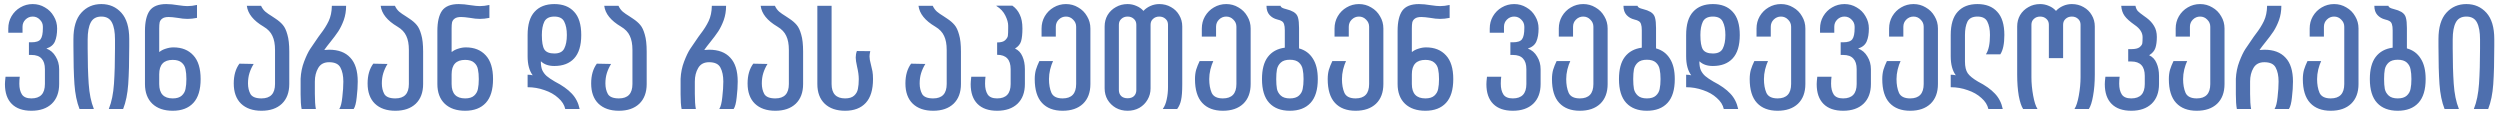 <svg width="344" height="16" viewBox="0 0 344 16" fill="none" xmlns="http://www.w3.org/2000/svg">
<path d="M2.72 10.56C2.68 10.853 2.66 11.173 2.66 11.52C2.66 12.133 2.78 12.627 3.02 13C3.26 13.36 3.693 13.54 4.32 13.54C5.56 13.54 6.18 12.88 6.18 11.56V9.52C6.18 8.867 6.027 8.38 5.72 8.06C5.427 7.727 4.96 7.56 4.32 7.56H3.98V5.82H4.32C4.96 5.82 5.38 5.68 5.58 5.4C5.793 5.12 5.9 4.607 5.9 3.86V3.68C5.9 3.293 5.76 2.967 5.48 2.7C5.213 2.42 4.887 2.28 4.5 2.28C4.113 2.28 3.78 2.42 3.5 2.7C3.233 2.967 3.1 3.293 3.1 3.68V4.5H1.14V3.92C1.14 3.307 1.287 2.747 1.58 2.24C1.887 1.72 2.293 1.313 2.8 1.02C3.32 0.713 3.887 0.56 4.5 0.56C5.113 0.56 5.673 0.713 6.18 1.02C6.7 1.313 7.107 1.72 7.4 2.24C7.707 2.747 7.86 3.307 7.86 3.92C7.86 4.64 7.76 5.233 7.56 5.7C7.36 6.167 6.967 6.493 6.38 6.68C6.927 6.88 7.353 7.247 7.66 7.78C7.98 8.3 8.14 8.88 8.14 9.52V11.56C8.14 12.72 7.8 13.627 7.12 14.28C6.44 14.92 5.507 15.24 4.32 15.24C3.147 15.24 2.247 14.927 1.62 14.3C0.993 13.673 0.68 12.767 0.68 11.58C0.68 11.38 0.707 11.04 0.76 10.56H2.72ZM10.103 5.38C10.103 3.767 10.463 2.56 11.183 1.76C11.903 0.96 12.823 0.56 13.943 0.56C15.063 0.56 15.983 0.96 16.703 1.76C17.423 2.56 17.783 3.767 17.783 5.38V6.34C17.783 8.5 17.737 10.247 17.643 11.58C17.55 12.913 17.317 14.053 16.943 15H14.983V14.96C15.357 14.04 15.59 12.893 15.683 11.52C15.777 10.133 15.823 8.527 15.823 6.7V5.42C15.823 4.407 15.683 3.633 15.403 3.1C15.123 2.553 14.637 2.28 13.943 2.28C13.25 2.28 12.763 2.553 12.483 3.1C12.203 3.633 12.063 4.407 12.063 5.42V6.7C12.063 8.527 12.11 10.133 12.203 11.52C12.297 12.893 12.53 14.04 12.903 14.96V15H10.943C10.57 14.053 10.337 12.913 10.243 11.58C10.15 10.247 10.103 8.5 10.103 6.34V5.38ZM22.887 0.56C23.354 0.56 23.907 0.613 24.547 0.72C25.081 0.8 25.494 0.84 25.787 0.84C26.201 0.84 26.64 0.787 27.107 0.68V2.46C26.64 2.553 26.207 2.6 25.807 2.6C25.394 2.6 24.941 2.553 24.447 2.46C23.914 2.38 23.5 2.34 23.207 2.34C22.807 2.34 22.514 2.413 22.327 2.56C22.14 2.693 22.02 2.867 21.967 3.08C21.927 3.28 21.907 3.553 21.907 3.9V7.14H21.947C22.174 6.953 22.46 6.807 22.807 6.7C23.167 6.58 23.52 6.52 23.867 6.52C25.027 6.52 25.941 6.887 26.607 7.62C27.274 8.34 27.607 9.427 27.607 10.88C27.607 12.347 27.274 13.44 26.607 14.16C25.941 14.88 24.994 15.24 23.767 15.24C22.581 15.24 21.647 14.92 20.967 14.28C20.287 13.627 19.947 12.72 19.947 11.56V4.26C19.947 3.02 20.16 2.093 20.587 1.48C21.027 0.867 21.794 0.56 22.887 0.56ZM21.907 11.56C21.907 12.88 22.527 13.54 23.767 13.54C24.314 13.54 24.727 13.413 25.007 13.16C25.287 12.907 25.46 12.6 25.527 12.24C25.607 11.867 25.647 11.413 25.647 10.88C25.647 10.347 25.607 9.9 25.527 9.54C25.46 9.167 25.287 8.86 25.007 8.62C24.727 8.367 24.314 8.24 23.767 8.24C22.527 8.24 21.907 8.9 21.907 10.22V11.56ZM35.924 0.8C36.071 1.12 36.264 1.387 36.504 1.6C36.744 1.8 37.051 2.013 37.424 2.24C37.638 2.373 37.798 2.48 37.904 2.56C38.331 2.84 38.671 3.133 38.924 3.44C39.178 3.733 39.384 4.173 39.544 4.76C39.718 5.333 39.804 6.113 39.804 7.1V11.56C39.804 12.72 39.464 13.627 38.784 14.28C38.104 14.92 37.171 15.24 35.984 15.24C34.784 15.24 33.844 14.913 33.164 14.26C32.498 13.607 32.164 12.68 32.164 11.48C32.164 10.373 32.424 9.467 32.944 8.76L34.904 8.8C34.651 9.213 34.458 9.633 34.324 10.06C34.191 10.487 34.124 10.96 34.124 11.48C34.124 12.04 34.238 12.527 34.464 12.94C34.704 13.34 35.211 13.54 35.984 13.54C37.224 13.54 37.844 12.88 37.844 11.56V6.88C37.844 6.08 37.724 5.433 37.484 4.94C37.258 4.433 36.851 4.007 36.264 3.66C34.864 2.833 34.098 1.88 33.964 0.8H35.924ZM41.364 10.84C41.404 10 41.564 9.213 41.844 8.48C42.124 7.747 42.397 7.173 42.664 6.76C42.93 6.347 43.317 5.78 43.824 5.06L44.104 4.68C44.57 4.08 44.944 3.487 45.224 2.9C45.504 2.313 45.65 1.613 45.664 0.8H47.624C47.624 1.507 47.517 2.16 47.304 2.76C47.09 3.347 46.837 3.867 46.544 4.32C46.25 4.76 45.877 5.26 45.424 5.82C45.13 6.18 44.87 6.52 44.644 6.84C44.644 6.84 44.644 6.853 44.644 6.88C44.937 6.853 45.15 6.84 45.284 6.84C46.564 6.84 47.537 7.207 48.204 7.94C48.884 8.66 49.224 9.753 49.224 11.22C49.224 11.873 49.177 12.593 49.084 13.38C49.004 14.167 48.864 14.707 48.664 15H46.704V14.96C46.89 14.68 47.024 14.147 47.104 13.36C47.197 12.573 47.244 11.86 47.244 11.22C47.244 10.433 47.11 9.793 46.844 9.3C46.59 8.807 46.07 8.56 45.284 8.56C44.59 8.56 44.09 8.827 43.784 9.36C43.477 9.88 43.324 10.5 43.324 11.22V12.9C43.324 13.82 43.37 14.52 43.464 15H41.504C41.41 14.533 41.364 13.86 41.364 12.98V10.84ZM54.342 0.8C54.489 1.12 54.682 1.387 54.922 1.6C55.162 1.8 55.469 2.013 55.842 2.24C56.056 2.373 56.216 2.48 56.322 2.56C56.749 2.84 57.089 3.133 57.342 3.44C57.596 3.733 57.802 4.173 57.962 4.76C58.136 5.333 58.222 6.113 58.222 7.1V11.56C58.222 12.72 57.882 13.627 57.202 14.28C56.522 14.92 55.589 15.24 54.402 15.24C53.202 15.24 52.262 14.913 51.582 14.26C50.916 13.607 50.582 12.68 50.582 11.48C50.582 10.373 50.842 9.467 51.362 8.76L53.322 8.8C53.069 9.213 52.876 9.633 52.742 10.06C52.609 10.487 52.542 10.96 52.542 11.48C52.542 12.04 52.656 12.527 52.882 12.94C53.122 13.34 53.629 13.54 54.402 13.54C55.642 13.54 56.262 12.88 56.262 11.56V6.88C56.262 6.08 56.142 5.433 55.902 4.94C55.676 4.433 55.269 4.007 54.682 3.66C53.282 2.833 52.516 1.88 52.382 0.8H54.342ZM63.122 0.56C63.588 0.56 64.142 0.613 64.782 0.72C65.315 0.8 65.728 0.84 66.022 0.84C66.435 0.84 66.875 0.787 67.342 0.68V2.46C66.875 2.553 66.442 2.6 66.042 2.6C65.628 2.6 65.175 2.553 64.682 2.46C64.148 2.38 63.735 2.34 63.442 2.34C63.042 2.34 62.748 2.413 62.562 2.56C62.375 2.693 62.255 2.867 62.202 3.08C62.162 3.28 62.142 3.553 62.142 3.9V7.14H62.182C62.408 6.953 62.695 6.807 63.042 6.7C63.402 6.58 63.755 6.52 64.102 6.52C65.262 6.52 66.175 6.887 66.842 7.62C67.508 8.34 67.842 9.427 67.842 10.88C67.842 12.347 67.508 13.44 66.842 14.16C66.175 14.88 65.228 15.24 64.002 15.24C62.815 15.24 61.882 14.92 61.202 14.28C60.522 13.627 60.182 12.72 60.182 11.56V4.26C60.182 3.02 60.395 2.093 60.822 1.48C61.262 0.867 62.028 0.56 63.122 0.56ZM62.142 11.56C62.142 12.88 62.762 13.54 64.002 13.54C64.548 13.54 64.962 13.413 65.242 13.16C65.522 12.907 65.695 12.6 65.762 12.24C65.842 11.867 65.882 11.413 65.882 10.88C65.882 10.347 65.842 9.9 65.762 9.54C65.695 9.167 65.522 8.86 65.242 8.62C64.962 8.367 64.548 8.24 64.002 8.24C62.762 8.24 62.142 8.9 62.142 10.22V11.56ZM76.339 11.22C77.352 11.74 78.132 12.293 78.679 12.88C79.225 13.453 79.585 14.16 79.759 15H77.779C77.659 14.44 77.339 13.933 76.819 13.48C76.312 13.013 75.679 12.653 74.919 12.4C74.172 12.133 73.399 12 72.599 12V10.28C72.865 10.28 73.099 10.307 73.299 10.36C72.832 9.733 72.599 8.86 72.599 7.74V4.82C72.599 3.38 72.919 2.313 73.559 1.62C74.199 0.913 75.105 0.56 76.279 0.56C77.452 0.56 78.359 0.913 78.999 1.62C79.652 2.313 79.979 3.38 79.979 4.82C79.979 6.26 79.652 7.333 78.999 8.04C78.359 8.733 77.452 9.08 76.279 9.08C75.505 9.08 74.899 8.873 74.459 8.46H74.419C74.419 8.94 74.485 9.34 74.619 9.66C74.765 9.967 74.965 10.233 75.219 10.46C75.485 10.687 75.859 10.94 76.339 11.22ZM76.279 2.28C75.599 2.28 75.139 2.513 74.899 2.98C74.672 3.447 74.559 4.06 74.559 4.82C74.559 5.767 74.672 6.427 74.899 6.8C75.139 7.173 75.599 7.36 76.279 7.36C76.959 7.36 77.412 7.133 77.639 6.68C77.879 6.213 77.999 5.593 77.999 4.82C77.999 4.06 77.879 3.447 77.639 2.98C77.412 2.513 76.959 2.28 76.279 2.28ZM85.104 0.8C85.251 1.12 85.444 1.387 85.684 1.6C85.924 1.8 86.231 2.013 86.604 2.24C86.817 2.373 86.977 2.48 87.084 2.56C87.511 2.84 87.851 3.133 88.104 3.44C88.357 3.733 88.564 4.173 88.724 4.76C88.897 5.333 88.984 6.113 88.984 7.1V11.56C88.984 12.72 88.644 13.627 87.964 14.28C87.284 14.92 86.351 15.24 85.164 15.24C83.964 15.24 83.024 14.913 82.344 14.26C81.677 13.607 81.344 12.68 81.344 11.48C81.344 10.373 81.604 9.467 82.124 8.76L84.084 8.8C83.831 9.213 83.637 9.633 83.504 10.06C83.371 10.487 83.304 10.96 83.304 11.48C83.304 12.04 83.417 12.527 83.644 12.94C83.884 13.34 84.391 13.54 85.164 13.54C86.404 13.54 87.024 12.88 87.024 11.56V6.88C87.024 6.08 86.904 5.433 86.664 4.94C86.437 4.433 86.031 4.007 85.444 3.66C84.044 2.833 83.277 1.88 83.144 0.8H85.104ZM93.649 10.84C93.689 10 93.849 9.213 94.129 8.48C94.409 7.747 94.682 7.173 94.949 6.76C95.215 6.347 95.602 5.78 96.109 5.06L96.389 4.68C96.855 4.08 97.229 3.487 97.509 2.9C97.789 2.313 97.935 1.613 97.949 0.8H99.909C99.909 1.507 99.802 2.16 99.589 2.76C99.375 3.347 99.122 3.867 98.829 4.32C98.535 4.76 98.162 5.26 97.709 5.82C97.415 6.18 97.155 6.52 96.929 6.84C96.929 6.84 96.929 6.853 96.929 6.88C97.222 6.853 97.435 6.84 97.569 6.84C98.849 6.84 99.822 7.207 100.489 7.94C101.169 8.66 101.509 9.753 101.509 11.22C101.509 11.873 101.462 12.593 101.369 13.38C101.289 14.167 101.149 14.707 100.949 15H98.989V14.96C99.175 14.68 99.309 14.147 99.389 13.36C99.482 12.573 99.529 11.86 99.529 11.22C99.529 10.433 99.395 9.793 99.129 9.3C98.875 8.807 98.355 8.56 97.569 8.56C96.875 8.56 96.375 8.827 96.069 9.36C95.762 9.88 95.609 10.5 95.609 11.22V12.9C95.609 13.82 95.655 14.52 95.749 15H93.789C93.695 14.533 93.649 13.86 93.649 12.98V10.84ZM106.628 0.8C106.774 1.12 106.968 1.387 107.208 1.6C107.448 1.8 107.754 2.013 108.128 2.24C108.341 2.373 108.501 2.48 108.608 2.56C109.034 2.84 109.374 3.133 109.628 3.44C109.881 3.733 110.088 4.173 110.248 4.76C110.421 5.333 110.508 6.113 110.508 7.1V11.56C110.508 12.72 110.168 13.627 109.488 14.28C108.808 14.92 107.874 15.24 106.688 15.24C105.488 15.24 104.548 14.913 103.868 14.26C103.201 13.607 102.868 12.68 102.868 11.48C102.868 10.373 103.128 9.467 103.648 8.76L105.608 8.8C105.354 9.213 105.161 9.633 105.028 10.06C104.894 10.487 104.827 10.96 104.827 11.48C104.827 12.04 104.941 12.527 105.168 12.94C105.408 13.34 105.914 13.54 106.688 13.54C107.928 13.54 108.548 12.88 108.548 11.56V6.88C108.548 6.08 108.428 5.433 108.188 4.94C107.961 4.433 107.554 4.007 106.968 3.66C105.568 2.833 104.801 1.88 104.668 0.8H106.628ZM114.427 11.56C114.427 12.88 115.047 13.54 116.287 13.54C116.833 13.54 117.247 13.413 117.527 13.16C117.807 12.907 117.98 12.6 118.047 12.24C118.127 11.867 118.167 11.413 118.167 10.88C118.167 10.387 118.087 9.807 117.927 9.14C117.807 8.607 117.747 8.2 117.747 7.92C117.747 7.6 117.8 7.3 117.907 7.02L119.747 7.04C119.68 7.347 119.647 7.587 119.647 7.76C119.647 8.053 119.707 8.413 119.827 8.84C119.92 9.187 119.993 9.507 120.047 9.8C120.1 10.093 120.127 10.453 120.127 10.88C120.127 12.347 119.793 13.44 119.127 14.16C118.46 14.88 117.513 15.24 116.287 15.24C115.1 15.24 114.167 14.92 113.487 14.28C112.807 13.627 112.467 12.72 112.467 11.56V0.8H114.427V11.56ZM128.346 0.8C128.493 1.12 128.686 1.387 128.926 1.6C129.166 1.8 129.473 2.013 129.846 2.24C130.06 2.373 130.22 2.48 130.326 2.56C130.753 2.84 131.093 3.133 131.346 3.44C131.6 3.733 131.806 4.173 131.966 4.76C132.14 5.333 132.226 6.113 132.226 7.1V11.56C132.226 12.72 131.886 13.627 131.206 14.28C130.526 14.92 129.593 15.24 128.406 15.24C127.206 15.24 126.266 14.913 125.586 14.26C124.92 13.607 124.586 12.68 124.586 11.48C124.586 10.373 124.846 9.467 125.366 8.76L127.326 8.8C127.073 9.213 126.88 9.633 126.746 10.06C126.613 10.487 126.546 10.96 126.546 11.48C126.546 12.04 126.66 12.527 126.886 12.94C127.126 13.34 127.633 13.54 128.406 13.54C129.646 13.54 130.266 12.88 130.266 11.56V6.88C130.266 6.08 130.146 5.433 129.906 4.94C129.68 4.433 129.273 4.007 128.686 3.66C127.286 2.833 126.52 1.88 126.386 0.8H128.346ZM135.605 10.56C135.565 10.853 135.545 11.173 135.545 11.52C135.545 12.133 135.665 12.627 135.905 13C136.145 13.36 136.579 13.54 137.205 13.54C138.445 13.54 139.065 12.88 139.065 11.56V9.52C139.065 8.2 138.445 7.54 137.205 7.54V5.84C137.739 5.84 138.112 5.733 138.325 5.52C138.552 5.293 138.672 5.087 138.685 4.9C138.712 4.713 138.725 4.367 138.725 3.86V3.52C138.725 3.133 138.599 2.68 138.345 2.16C138.092 1.627 137.679 1.18 137.105 0.82V0.78H139.305C139.759 1.1 140.099 1.513 140.325 2.02C140.565 2.513 140.685 3.147 140.685 3.92C140.685 4.653 140.625 5.233 140.505 5.66C140.385 6.073 140.105 6.413 139.665 6.68C140.132 6.893 140.472 7.253 140.685 7.76C140.912 8.267 141.025 8.853 141.025 9.52V11.56C141.025 12.72 140.685 13.627 140.005 14.28C139.325 14.92 138.392 15.24 137.205 15.24C136.032 15.24 135.132 14.927 134.505 14.3C133.879 13.673 133.565 12.767 133.565 11.58C133.565 11.38 133.592 11.04 133.645 10.56H135.605ZM146.679 0.56C147.293 0.56 147.853 0.713 148.359 1.02C148.879 1.313 149.286 1.72 149.579 2.24C149.886 2.747 150.039 3.307 150.039 3.92V11.56C150.039 12.72 149.699 13.627 149.019 14.28C148.339 14.92 147.406 15.24 146.219 15.24C144.993 15.24 144.046 14.88 143.379 14.16C142.713 13.44 142.379 12.347 142.379 10.88C142.379 10.413 142.433 9.987 142.539 9.6C142.659 9.213 142.819 8.813 143.019 8.4H144.899C144.753 8.707 144.619 9.093 144.499 9.56C144.393 10.013 144.339 10.453 144.339 10.88C144.339 11.627 144.453 12.26 144.679 12.78C144.919 13.287 145.433 13.54 146.219 13.54C147.459 13.54 148.079 12.88 148.079 11.56V3.68C148.079 3.293 147.939 2.967 147.659 2.7C147.393 2.42 147.066 2.28 146.679 2.28C146.293 2.28 145.959 2.42 145.679 2.7C145.413 2.967 145.279 3.293 145.279 3.68V5.04H143.319V3.92C143.319 3.307 143.466 2.747 143.759 2.24C144.066 1.72 144.473 1.313 144.979 1.02C145.499 0.713 146.066 0.56 146.679 0.56ZM151.998 3.64C151.998 3.067 152.131 2.547 152.398 2.08C152.678 1.613 153.058 1.247 153.538 0.98C154.018 0.7 154.558 0.56 155.158 0.56C155.585 0.56 155.991 0.647 156.378 0.82C156.765 0.98 157.085 1.207 157.338 1.5C157.591 1.22 157.911 0.993 158.298 0.82C158.685 0.647 159.091 0.56 159.518 0.56C160.118 0.56 160.658 0.7 161.138 0.98C161.618 1.247 161.991 1.613 162.258 2.08C162.538 2.547 162.678 3.067 162.678 3.64V11.62C162.678 12.567 162.625 13.28 162.518 13.76C162.425 14.227 162.245 14.64 161.978 15H160.018V14.96C160.258 14.627 160.431 14.2 160.538 13.68C160.658 13.147 160.718 12.58 160.718 11.98V3.4C160.718 3.067 160.605 2.8 160.378 2.6C160.151 2.387 159.865 2.28 159.518 2.28C159.171 2.28 158.885 2.387 158.658 2.6C158.431 2.8 158.318 3.067 158.318 3.4V12.16C158.318 12.733 158.178 13.253 157.898 13.72C157.631 14.187 157.258 14.56 156.778 14.84C156.298 15.107 155.758 15.24 155.158 15.24C154.558 15.24 154.018 15.107 153.538 14.84C153.058 14.56 152.678 14.187 152.398 13.72C152.131 13.253 151.998 12.733 151.998 12.16V3.64ZM153.958 12.4C153.958 12.733 154.065 13.007 154.278 13.22C154.491 13.42 154.785 13.52 155.158 13.52C155.531 13.52 155.825 13.42 156.038 13.22C156.251 13.007 156.358 12.733 156.358 12.4V3.4C156.358 3.067 156.245 2.8 156.018 2.6C155.791 2.387 155.505 2.28 155.158 2.28C154.811 2.28 154.525 2.387 154.298 2.6C154.071 2.8 153.958 3.067 153.958 3.4V12.4ZM168.73 0.56C169.343 0.56 169.903 0.713 170.41 1.02C170.93 1.313 171.337 1.72 171.63 2.24C171.937 2.747 172.09 3.307 172.09 3.92V11.56C172.09 12.72 171.75 13.627 171.07 14.28C170.39 14.92 169.457 15.24 168.27 15.24C167.043 15.24 166.097 14.88 165.43 14.16C164.763 13.44 164.43 12.347 164.43 10.88C164.43 10.413 164.483 9.987 164.59 9.6C164.71 9.213 164.87 8.813 165.07 8.4H166.95C166.803 8.707 166.67 9.093 166.55 9.56C166.443 10.013 166.39 10.453 166.39 10.88C166.39 11.627 166.503 12.26 166.73 12.78C166.97 13.287 167.483 13.54 168.27 13.54C169.51 13.54 170.13 12.88 170.13 11.56V3.68C170.13 3.293 169.99 2.967 169.71 2.7C169.443 2.42 169.117 2.28 168.73 2.28C168.343 2.28 168.01 2.42 167.73 2.7C167.463 2.967 167.33 3.293 167.33 3.68V5.04H165.37V3.92C165.37 3.307 165.517 2.747 165.81 2.24C166.117 1.72 166.523 1.313 167.03 1.02C167.55 0.713 168.117 0.56 168.73 0.56ZM178.749 6.66C179.575 6.887 180.209 7.353 180.649 8.06C181.102 8.753 181.329 9.693 181.329 10.88C181.329 12.347 180.995 13.44 180.329 14.16C179.662 14.88 178.715 15.24 177.489 15.24C176.262 15.24 175.315 14.88 174.649 14.16C173.982 13.44 173.649 12.347 173.649 10.88C173.649 9.56 173.915 8.547 174.449 7.84C174.995 7.12 175.775 6.693 176.789 6.56V4.16C176.789 3.8 176.755 3.527 176.689 3.34C176.635 3.153 176.535 3.013 176.389 2.92C176.255 2.827 176.042 2.747 175.749 2.68C175.322 2.573 174.969 2.367 174.689 2.06C174.409 1.753 174.269 1.333 174.269 0.8H176.209C176.222 0.907 176.289 0.993 176.409 1.06C176.529 1.127 176.722 1.193 176.989 1.26C177.375 1.353 177.709 1.48 177.989 1.64C178.322 1.84 178.529 2.107 178.609 2.44C178.702 2.76 178.749 3.227 178.749 3.84V6.66ZM177.489 13.54C178.035 13.54 178.449 13.413 178.729 13.16C179.009 12.907 179.182 12.6 179.249 12.24C179.329 11.867 179.369 11.413 179.369 10.88C179.369 10.347 179.329 9.9 179.249 9.54C179.182 9.167 179.009 8.853 178.729 8.6C178.449 8.347 178.035 8.22 177.489 8.22C176.942 8.22 176.529 8.347 176.249 8.6C175.969 8.853 175.789 9.167 175.709 9.54C175.642 9.9 175.609 10.347 175.609 10.88C175.609 11.413 175.642 11.867 175.709 12.24C175.789 12.6 175.969 12.907 176.249 13.16C176.529 13.413 176.942 13.54 177.489 13.54ZM186.992 0.56C187.605 0.56 188.165 0.713 188.672 1.02C189.192 1.313 189.598 1.72 189.892 2.24C190.198 2.747 190.352 3.307 190.352 3.92V11.56C190.352 12.72 190.012 13.627 189.332 14.28C188.652 14.92 187.718 15.24 186.532 15.24C185.305 15.24 184.358 14.88 183.692 14.16C183.025 13.44 182.692 12.347 182.692 10.88C182.692 10.413 182.745 9.987 182.852 9.6C182.972 9.213 183.132 8.813 183.332 8.4H185.212C185.065 8.707 184.932 9.093 184.812 9.56C184.705 10.013 184.652 10.453 184.652 10.88C184.652 11.627 184.765 12.26 184.992 12.78C185.232 13.287 185.745 13.54 186.532 13.54C187.772 13.54 188.392 12.88 188.392 11.56V3.68C188.392 3.293 188.252 2.967 187.972 2.7C187.705 2.42 187.378 2.28 186.992 2.28C186.605 2.28 186.272 2.42 185.992 2.7C185.725 2.967 185.592 3.293 185.592 3.68V5.04H183.632V3.92C183.632 3.307 183.778 2.747 184.072 2.24C184.378 1.72 184.785 1.313 185.292 1.02C185.812 0.713 186.378 0.56 186.992 0.56ZM195.25 0.56C195.717 0.56 196.27 0.613 196.91 0.72C197.444 0.8 197.857 0.84 198.15 0.84C198.564 0.84 199.004 0.787 199.47 0.68V2.46C199.004 2.553 198.57 2.6 198.17 2.6C197.757 2.6 197.304 2.553 196.81 2.46C196.277 2.38 195.864 2.34 195.57 2.34C195.17 2.34 194.877 2.413 194.69 2.56C194.504 2.693 194.384 2.867 194.33 3.08C194.29 3.28 194.27 3.553 194.27 3.9V7.14H194.31C194.537 6.953 194.824 6.807 195.17 6.7C195.53 6.58 195.884 6.52 196.23 6.52C197.39 6.52 198.304 6.887 198.97 7.62C199.637 8.34 199.97 9.427 199.97 10.88C199.97 12.347 199.637 13.44 198.97 14.16C198.304 14.88 197.357 15.24 196.13 15.24C194.944 15.24 194.01 14.92 193.33 14.28C192.65 13.627 192.31 12.72 192.31 11.56V4.26C192.31 3.02 192.524 2.093 192.95 1.48C193.39 0.867 194.157 0.56 195.25 0.56ZM194.27 11.56C194.27 12.88 194.89 13.54 196.13 13.54C196.677 13.54 197.09 13.413 197.37 13.16C197.65 12.907 197.824 12.6 197.89 12.24C197.97 11.867 198.01 11.413 198.01 10.88C198.01 10.347 197.97 9.9 197.89 9.54C197.824 9.167 197.65 8.86 197.37 8.62C197.09 8.367 196.677 8.24 196.13 8.24C194.89 8.24 194.27 8.9 194.27 10.22V11.56ZM206.568 10.56C206.528 10.853 206.508 11.173 206.508 11.52C206.508 12.133 206.628 12.627 206.868 13C207.108 13.36 207.541 13.54 208.168 13.54C209.408 13.54 210.028 12.88 210.028 11.56V9.52C210.028 8.867 209.874 8.38 209.568 8.06C209.274 7.727 208.808 7.56 208.168 7.56H207.828V5.82H208.168C208.808 5.82 209.228 5.68 209.428 5.4C209.641 5.12 209.748 4.607 209.748 3.86V3.68C209.748 3.293 209.608 2.967 209.328 2.7C209.061 2.42 208.734 2.28 208.348 2.28C207.961 2.28 207.628 2.42 207.348 2.7C207.081 2.967 206.948 3.293 206.948 3.68V4.5H204.988V3.92C204.988 3.307 205.134 2.747 205.428 2.24C205.734 1.72 206.141 1.313 206.648 1.02C207.168 0.713 207.734 0.56 208.348 0.56C208.961 0.56 209.521 0.713 210.028 1.02C210.548 1.313 210.954 1.72 211.248 2.24C211.554 2.747 211.708 3.307 211.708 3.92C211.708 4.64 211.608 5.233 211.408 5.7C211.208 6.167 210.814 6.493 210.228 6.68C210.774 6.88 211.201 7.247 211.508 7.78C211.828 8.3 211.988 8.88 211.988 9.52V11.56C211.988 12.72 211.648 13.627 210.968 14.28C210.288 14.92 209.354 15.24 208.168 15.24C206.994 15.24 206.094 14.927 205.468 14.3C204.841 13.673 204.528 12.767 204.528 11.58C204.528 11.38 204.554 11.04 204.608 10.56H206.568ZM217.851 0.56C218.464 0.56 219.024 0.713 219.531 1.02C220.051 1.313 220.458 1.72 220.751 2.24C221.058 2.747 221.211 3.307 221.211 3.92V11.56C221.211 12.72 220.871 13.627 220.191 14.28C219.511 14.92 218.578 15.24 217.391 15.24C216.164 15.24 215.218 14.88 214.551 14.16C213.884 13.44 213.551 12.347 213.551 10.88C213.551 10.413 213.604 9.987 213.711 9.6C213.831 9.213 213.991 8.813 214.191 8.4H216.071C215.924 8.707 215.791 9.093 215.671 9.56C215.564 10.013 215.511 10.453 215.511 10.88C215.511 11.627 215.624 12.26 215.851 12.78C216.091 13.287 216.604 13.54 217.391 13.54C218.631 13.54 219.251 12.88 219.251 11.56V3.68C219.251 3.293 219.111 2.967 218.831 2.7C218.564 2.42 218.238 2.28 217.851 2.28C217.464 2.28 217.131 2.42 216.851 2.7C216.584 2.967 216.451 3.293 216.451 3.68V5.04H214.491V3.92C214.491 3.307 214.638 2.747 214.931 2.24C215.238 1.72 215.644 1.313 216.151 1.02C216.671 0.713 217.238 0.56 217.851 0.56ZM227.87 6.66C228.697 6.887 229.33 7.353 229.77 8.06C230.223 8.753 230.45 9.693 230.45 10.88C230.45 12.347 230.117 13.44 229.45 14.16C228.783 14.88 227.837 15.24 226.61 15.24C225.383 15.24 224.437 14.88 223.77 14.16C223.103 13.44 222.77 12.347 222.77 10.88C222.77 9.56 223.037 8.547 223.57 7.84C224.117 7.12 224.897 6.693 225.91 6.56V4.16C225.91 3.8 225.877 3.527 225.81 3.34C225.757 3.153 225.657 3.013 225.51 2.92C225.377 2.827 225.163 2.747 224.87 2.68C224.443 2.573 224.09 2.367 223.81 2.06C223.53 1.753 223.39 1.333 223.39 0.8H225.33C225.343 0.907 225.41 0.993 225.53 1.06C225.65 1.127 225.843 1.193 226.11 1.26C226.497 1.353 226.83 1.48 227.11 1.64C227.443 1.84 227.65 2.107 227.73 2.44C227.823 2.76 227.87 3.227 227.87 3.84V6.66ZM226.61 13.54C227.157 13.54 227.57 13.413 227.85 13.16C228.13 12.907 228.303 12.6 228.37 12.24C228.45 11.867 228.49 11.413 228.49 10.88C228.49 10.347 228.45 9.9 228.37 9.54C228.303 9.167 228.13 8.853 227.85 8.6C227.57 8.347 227.157 8.22 226.61 8.22C226.063 8.22 225.65 8.347 225.37 8.6C225.09 8.853 224.91 9.167 224.83 9.54C224.763 9.9 224.73 10.347 224.73 10.88C224.73 11.413 224.763 11.867 224.83 12.24C224.91 12.6 225.09 12.907 225.37 13.16C225.65 13.413 226.063 13.54 226.61 13.54ZM235.753 11.22C236.766 11.74 237.546 12.293 238.093 12.88C238.639 13.453 238.999 14.16 239.173 15H237.193C237.073 14.44 236.753 13.933 236.233 13.48C235.726 13.013 235.093 12.653 234.333 12.4C233.586 12.133 232.813 12 232.013 12V10.28C232.279 10.28 232.513 10.307 232.713 10.36C232.246 9.733 232.013 8.86 232.013 7.74V4.82C232.013 3.38 232.333 2.313 232.973 1.62C233.613 0.913 234.519 0.56 235.693 0.56C236.866 0.56 237.773 0.913 238.413 1.62C239.066 2.313 239.393 3.38 239.393 4.82C239.393 6.26 239.066 7.333 238.413 8.04C237.773 8.733 236.866 9.08 235.693 9.08C234.919 9.08 234.313 8.873 233.873 8.46H233.833C233.833 8.94 233.899 9.34 234.033 9.66C234.179 9.967 234.379 10.233 234.633 10.46C234.899 10.687 235.273 10.94 235.753 11.22ZM235.693 2.28C235.013 2.28 234.553 2.513 234.313 2.98C234.086 3.447 233.973 4.06 233.973 4.82C233.973 5.767 234.086 6.427 234.313 6.8C234.553 7.173 235.013 7.36 235.693 7.36C236.373 7.36 236.826 7.133 237.053 6.68C237.293 6.213 237.413 5.593 237.413 4.82C237.413 4.06 237.293 3.447 237.053 2.98C236.826 2.513 236.373 2.28 235.693 2.28ZM245.058 0.56C245.671 0.56 246.231 0.713 246.738 1.02C247.258 1.313 247.665 1.72 247.958 2.24C248.265 2.747 248.418 3.307 248.418 3.92V11.56C248.418 12.72 248.078 13.627 247.398 14.28C246.718 14.92 245.785 15.24 244.598 15.24C243.371 15.24 242.425 14.88 241.758 14.16C241.091 13.44 240.758 12.347 240.758 10.88C240.758 10.413 240.811 9.987 240.918 9.6C241.038 9.213 241.198 8.813 241.398 8.4H243.278C243.131 8.707 242.998 9.093 242.878 9.56C242.771 10.013 242.718 10.453 242.718 10.88C242.718 11.627 242.831 12.26 243.058 12.78C243.298 13.287 243.811 13.54 244.598 13.54C245.838 13.54 246.458 12.88 246.458 11.56V3.68C246.458 3.293 246.318 2.967 246.038 2.7C245.771 2.42 245.445 2.28 245.058 2.28C244.671 2.28 244.338 2.42 244.058 2.7C243.791 2.967 243.658 3.293 243.658 3.68V5.04H241.698V3.92C241.698 3.307 241.845 2.747 242.138 2.24C242.445 1.72 242.851 1.313 243.358 1.02C243.878 0.713 244.445 0.56 245.058 0.56ZM252.017 10.56C251.977 10.853 251.957 11.173 251.957 11.52C251.957 12.133 252.077 12.627 252.317 13C252.557 13.36 252.99 13.54 253.617 13.54C254.857 13.54 255.477 12.88 255.477 11.56V9.52C255.477 8.867 255.324 8.38 255.017 8.06C254.724 7.727 254.257 7.56 253.617 7.56H253.277V5.82H253.617C254.257 5.82 254.677 5.68 254.877 5.4C255.09 5.12 255.197 4.607 255.197 3.86V3.68C255.197 3.293 255.057 2.967 254.777 2.7C254.51 2.42 254.184 2.28 253.797 2.28C253.41 2.28 253.077 2.42 252.797 2.7C252.53 2.967 252.397 3.293 252.397 3.68V4.5H250.437V3.92C250.437 3.307 250.584 2.747 250.877 2.24C251.184 1.72 251.59 1.313 252.097 1.02C252.617 0.713 253.184 0.56 253.797 0.56C254.41 0.56 254.97 0.713 255.477 1.02C255.997 1.313 256.404 1.72 256.697 2.24C257.004 2.747 257.157 3.307 257.157 3.92C257.157 4.64 257.057 5.233 256.857 5.7C256.657 6.167 256.264 6.493 255.677 6.68C256.224 6.88 256.65 7.247 256.957 7.78C257.277 8.3 257.437 8.88 257.437 9.52V11.56C257.437 12.72 257.097 13.627 256.417 14.28C255.737 14.92 254.804 15.24 253.617 15.24C252.444 15.24 251.544 14.927 250.917 14.3C250.29 13.673 249.977 12.767 249.977 11.58C249.977 11.38 250.004 11.04 250.057 10.56H252.017ZM263.3 0.56C263.914 0.56 264.474 0.713 264.98 1.02C265.5 1.313 265.907 1.72 266.2 2.24C266.507 2.747 266.66 3.307 266.66 3.92V11.56C266.66 12.72 266.32 13.627 265.64 14.28C264.96 14.92 264.027 15.24 262.84 15.24C261.614 15.24 260.667 14.88 260 14.16C259.334 13.44 259 12.347 259 10.88C259 10.413 259.054 9.987 259.16 9.6C259.28 9.213 259.44 8.813 259.64 8.4H261.52C261.374 8.707 261.24 9.093 261.12 9.56C261.014 10.013 260.96 10.453 260.96 10.88C260.96 11.627 261.074 12.26 261.3 12.78C261.54 13.287 262.054 13.54 262.84 13.54C264.08 13.54 264.7 12.88 264.7 11.56V3.68C264.7 3.293 264.56 2.967 264.28 2.7C264.014 2.42 263.687 2.28 263.3 2.28C262.914 2.28 262.58 2.42 262.3 2.7C262.034 2.967 261.9 3.293 261.9 3.68V5.04H259.94V3.92C259.94 3.307 260.087 2.747 260.38 2.24C260.687 1.72 261.094 1.313 261.6 1.02C262.12 0.713 262.687 0.56 263.3 0.56ZM268.419 10.28C268.686 10.28 268.919 10.307 269.119 10.36C268.652 9.733 268.419 8.86 268.419 7.74V4.82C268.419 3.38 268.739 2.313 269.379 1.62C270.019 0.913 270.926 0.56 272.099 0.56C273.272 0.56 274.179 0.913 274.819 1.62C275.472 2.313 275.799 3.38 275.799 4.82C275.799 6.033 275.612 6.92 275.239 7.48H273.279V7.44C273.639 6.893 273.819 6.02 273.819 4.82C273.819 4.06 273.699 3.447 273.459 2.98C273.232 2.513 272.779 2.28 272.099 2.28C271.419 2.28 270.959 2.513 270.719 2.98C270.492 3.447 270.379 4.06 270.379 4.82V8.46C270.379 9.167 270.506 9.707 270.759 10.08C271.012 10.44 271.479 10.82 272.159 11.22C273.172 11.74 273.952 12.293 274.499 12.88C275.046 13.453 275.406 14.16 275.579 15H273.599C273.479 14.44 273.159 13.933 272.639 13.48C272.132 13.013 271.499 12.653 270.739 12.4C269.992 12.133 269.219 12 268.419 12V10.28ZM277.564 3.64C277.564 3.067 277.698 2.547 277.964 2.08C278.244 1.613 278.624 1.247 279.104 0.98C279.584 0.7 280.124 0.56 280.724 0.56C281.151 0.56 281.558 0.647 281.944 0.82C282.331 0.98 282.651 1.207 282.904 1.5C283.158 1.22 283.478 0.993 283.864 0.82C284.251 0.647 284.658 0.56 285.084 0.56C285.684 0.56 286.224 0.7 286.704 0.98C287.184 1.247 287.558 1.613 287.824 2.08C288.104 2.547 288.244 3.067 288.244 3.64V10.26C288.244 11.367 288.164 12.347 288.004 13.2C287.858 14.04 287.664 14.64 287.424 15H285.464V14.96C285.691 14.627 285.884 14.027 286.044 13.16C286.204 12.28 286.284 11.433 286.284 10.62V3.4C286.284 3.067 286.171 2.8 285.944 2.6C285.718 2.387 285.431 2.28 285.084 2.28C284.738 2.28 284.451 2.387 284.224 2.6C283.998 2.8 283.884 3.067 283.884 3.4V8H281.924V3.4C281.924 3.067 281.811 2.8 281.584 2.6C281.358 2.387 281.071 2.28 280.724 2.28C280.378 2.28 280.091 2.387 279.864 2.6C279.638 2.8 279.524 3.067 279.524 3.4V10.62C279.524 11.433 279.604 12.28 279.764 13.16C279.924 14.027 280.118 14.627 280.344 14.96V15H278.384C278.144 14.64 277.944 14.04 277.784 13.2C277.638 12.347 277.564 11.367 277.564 10.26V3.64ZM291.661 10.56C291.621 10.853 291.601 11.173 291.601 11.52C291.601 12.133 291.721 12.627 291.961 13C292.201 13.36 292.634 13.54 293.261 13.54C294.501 13.54 295.121 12.88 295.121 11.56V10.44C295.121 9.12 294.501 8.46 293.261 8.46H292.841V6.76H293.261C293.794 6.76 294.174 6.673 294.401 6.5C294.627 6.313 294.754 6.133 294.781 5.96C294.807 5.787 294.821 5.507 294.821 5.12C294.821 4.493 294.461 3.933 293.741 3.44C293.074 2.973 292.607 2.553 292.341 2.18C292.074 1.807 291.921 1.347 291.881 0.8H293.841C293.894 1.093 294.001 1.333 294.161 1.52C294.334 1.693 294.601 1.907 294.961 2.16L295.401 2.48C295.827 2.8 296.161 3.167 296.401 3.58C296.654 3.993 296.781 4.493 296.781 5.08C296.781 5.693 296.714 6.2 296.581 6.6C296.447 7 296.161 7.333 295.721 7.6C296.187 7.813 296.527 8.173 296.741 8.68C296.967 9.187 297.081 9.773 297.081 10.44V11.56C297.081 12.72 296.741 13.627 296.061 14.28C295.381 14.92 294.447 15.24 293.261 15.24C292.087 15.24 291.187 14.927 290.561 14.3C289.934 13.673 289.621 12.767 289.621 11.58C289.621 11.38 289.647 11.04 289.701 10.56H291.661ZM302.734 0.56C303.347 0.56 303.907 0.713 304.414 1.02C304.934 1.313 305.341 1.72 305.634 2.24C305.941 2.747 306.094 3.307 306.094 3.92V11.56C306.094 12.72 305.754 13.627 305.074 14.28C304.394 14.92 303.461 15.24 302.274 15.24C301.047 15.24 300.101 14.88 299.434 14.16C298.767 13.44 298.434 12.347 298.434 10.88C298.434 10.413 298.487 9.987 298.594 9.6C298.714 9.213 298.874 8.813 299.074 8.4H300.954C300.807 8.707 300.674 9.093 300.554 9.56C300.447 10.013 300.394 10.453 300.394 10.88C300.394 11.627 300.507 12.26 300.734 12.78C300.974 13.287 301.487 13.54 302.274 13.54C303.514 13.54 304.134 12.88 304.134 11.56V3.68C304.134 3.293 303.994 2.967 303.714 2.7C303.447 2.42 303.121 2.28 302.734 2.28C302.347 2.28 302.014 2.42 301.734 2.7C301.467 2.967 301.334 3.293 301.334 3.68V5.04H299.374V3.92C299.374 3.307 299.521 2.747 299.814 2.24C300.121 1.72 300.527 1.313 301.034 1.02C301.554 0.713 302.121 0.56 302.734 0.56ZM307.653 10.84C307.693 10 307.853 9.213 308.133 8.48C308.413 7.747 308.686 7.173 308.953 6.76C309.219 6.347 309.606 5.78 310.113 5.06L310.393 4.68C310.859 4.08 311.233 3.487 311.513 2.9C311.793 2.313 311.939 1.613 311.953 0.8H313.913C313.913 1.507 313.806 2.16 313.593 2.76C313.379 3.347 313.126 3.867 312.833 4.32C312.539 4.76 312.166 5.26 311.713 5.82C311.419 6.18 311.159 6.52 310.933 6.84C310.933 6.84 310.933 6.853 310.933 6.88C311.226 6.853 311.439 6.84 311.573 6.84C312.853 6.84 313.826 7.207 314.493 7.94C315.173 8.66 315.513 9.753 315.513 11.22C315.513 11.873 315.466 12.593 315.373 13.38C315.293 14.167 315.153 14.707 314.953 15H312.993V14.96C313.179 14.68 313.313 14.147 313.393 13.36C313.486 12.573 313.533 11.86 313.533 11.22C313.533 10.433 313.399 9.793 313.133 9.3C312.879 8.807 312.359 8.56 311.573 8.56C310.879 8.56 310.379 8.827 310.073 9.36C309.766 9.88 309.613 10.5 309.613 11.22V12.9C309.613 13.82 309.659 14.52 309.753 15H307.793C307.699 14.533 307.653 13.86 307.653 12.98V10.84ZM321.171 0.56C321.785 0.56 322.345 0.713 322.851 1.02C323.371 1.313 323.778 1.72 324.071 2.24C324.378 2.747 324.531 3.307 324.531 3.92V11.56C324.531 12.72 324.191 13.627 323.511 14.28C322.831 14.92 321.898 15.24 320.711 15.24C319.485 15.24 318.538 14.88 317.871 14.16C317.205 13.44 316.871 12.347 316.871 10.88C316.871 10.413 316.925 9.987 317.031 9.6C317.151 9.213 317.311 8.813 317.511 8.4H319.391C319.245 8.707 319.111 9.093 318.991 9.56C318.885 10.013 318.831 10.453 318.831 10.88C318.831 11.627 318.945 12.26 319.171 12.78C319.411 13.287 319.925 13.54 320.711 13.54C321.951 13.54 322.571 12.88 322.571 11.56V3.68C322.571 3.293 322.431 2.967 322.151 2.7C321.885 2.42 321.558 2.28 321.171 2.28C320.785 2.28 320.451 2.42 320.171 2.7C319.905 2.967 319.771 3.293 319.771 3.68V5.04H317.811V3.92C317.811 3.307 317.958 2.747 318.251 2.24C318.558 1.72 318.965 1.313 319.471 1.02C319.991 0.713 320.558 0.56 321.171 0.56ZM331.19 6.66C332.017 6.887 332.65 7.353 333.09 8.06C333.543 8.753 333.77 9.693 333.77 10.88C333.77 12.347 333.437 13.44 332.77 14.16C332.103 14.88 331.157 15.24 329.93 15.24C328.703 15.24 327.757 14.88 327.09 14.16C326.423 13.44 326.09 12.347 326.09 10.88C326.09 9.56 326.357 8.547 326.89 7.84C327.437 7.12 328.217 6.693 329.23 6.56V4.16C329.23 3.8 329.197 3.527 329.13 3.34C329.077 3.153 328.977 3.013 328.83 2.92C328.697 2.827 328.483 2.747 328.19 2.68C327.763 2.573 327.41 2.367 327.13 2.06C326.85 1.753 326.71 1.333 326.71 0.8H328.65C328.663 0.907 328.73 0.993 328.85 1.06C328.97 1.127 329.163 1.193 329.43 1.26C329.817 1.353 330.15 1.48 330.43 1.64C330.763 1.84 330.97 2.107 331.05 2.44C331.143 2.76 331.19 3.227 331.19 3.84V6.66ZM329.93 13.54C330.477 13.54 330.89 13.413 331.17 13.16C331.45 12.907 331.623 12.6 331.69 12.24C331.77 11.867 331.81 11.413 331.81 10.88C331.81 10.347 331.77 9.9 331.69 9.54C331.623 9.167 331.45 8.853 331.17 8.6C330.89 8.347 330.477 8.22 329.93 8.22C329.383 8.22 328.97 8.347 328.69 8.6C328.41 8.853 328.23 9.167 328.15 9.54C328.083 9.9 328.05 10.347 328.05 10.88C328.05 11.413 328.083 11.867 328.15 12.24C328.23 12.6 328.41 12.907 328.69 13.16C328.97 13.413 329.383 13.54 329.93 13.54ZM335.533 5.38C335.533 3.767 335.893 2.56 336.613 1.76C337.333 0.96 338.253 0.56 339.373 0.56C340.493 0.56 341.413 0.96 342.133 1.76C342.853 2.56 343.213 3.767 343.213 5.38V6.34C343.213 8.5 343.166 10.247 343.073 11.58C342.98 12.913 342.746 14.053 342.373 15H340.413V14.96C340.786 14.04 341.02 12.893 341.113 11.52C341.206 10.133 341.253 8.527 341.253 6.7V5.42C341.253 4.407 341.113 3.633 340.833 3.1C340.553 2.553 340.066 2.28 339.373 2.28C338.68 2.28 338.193 2.553 337.913 3.1C337.633 3.633 337.493 4.407 337.493 5.42V6.7C337.493 8.527 337.54 10.133 337.633 11.52C337.726 12.893 337.96 14.04 338.333 14.96V15H336.373C336 14.053 335.766 12.913 335.673 11.58C335.58 10.247 335.533 8.5 335.533 6.34V5.38Z" fill="#4E6FAE"/>
</svg>
